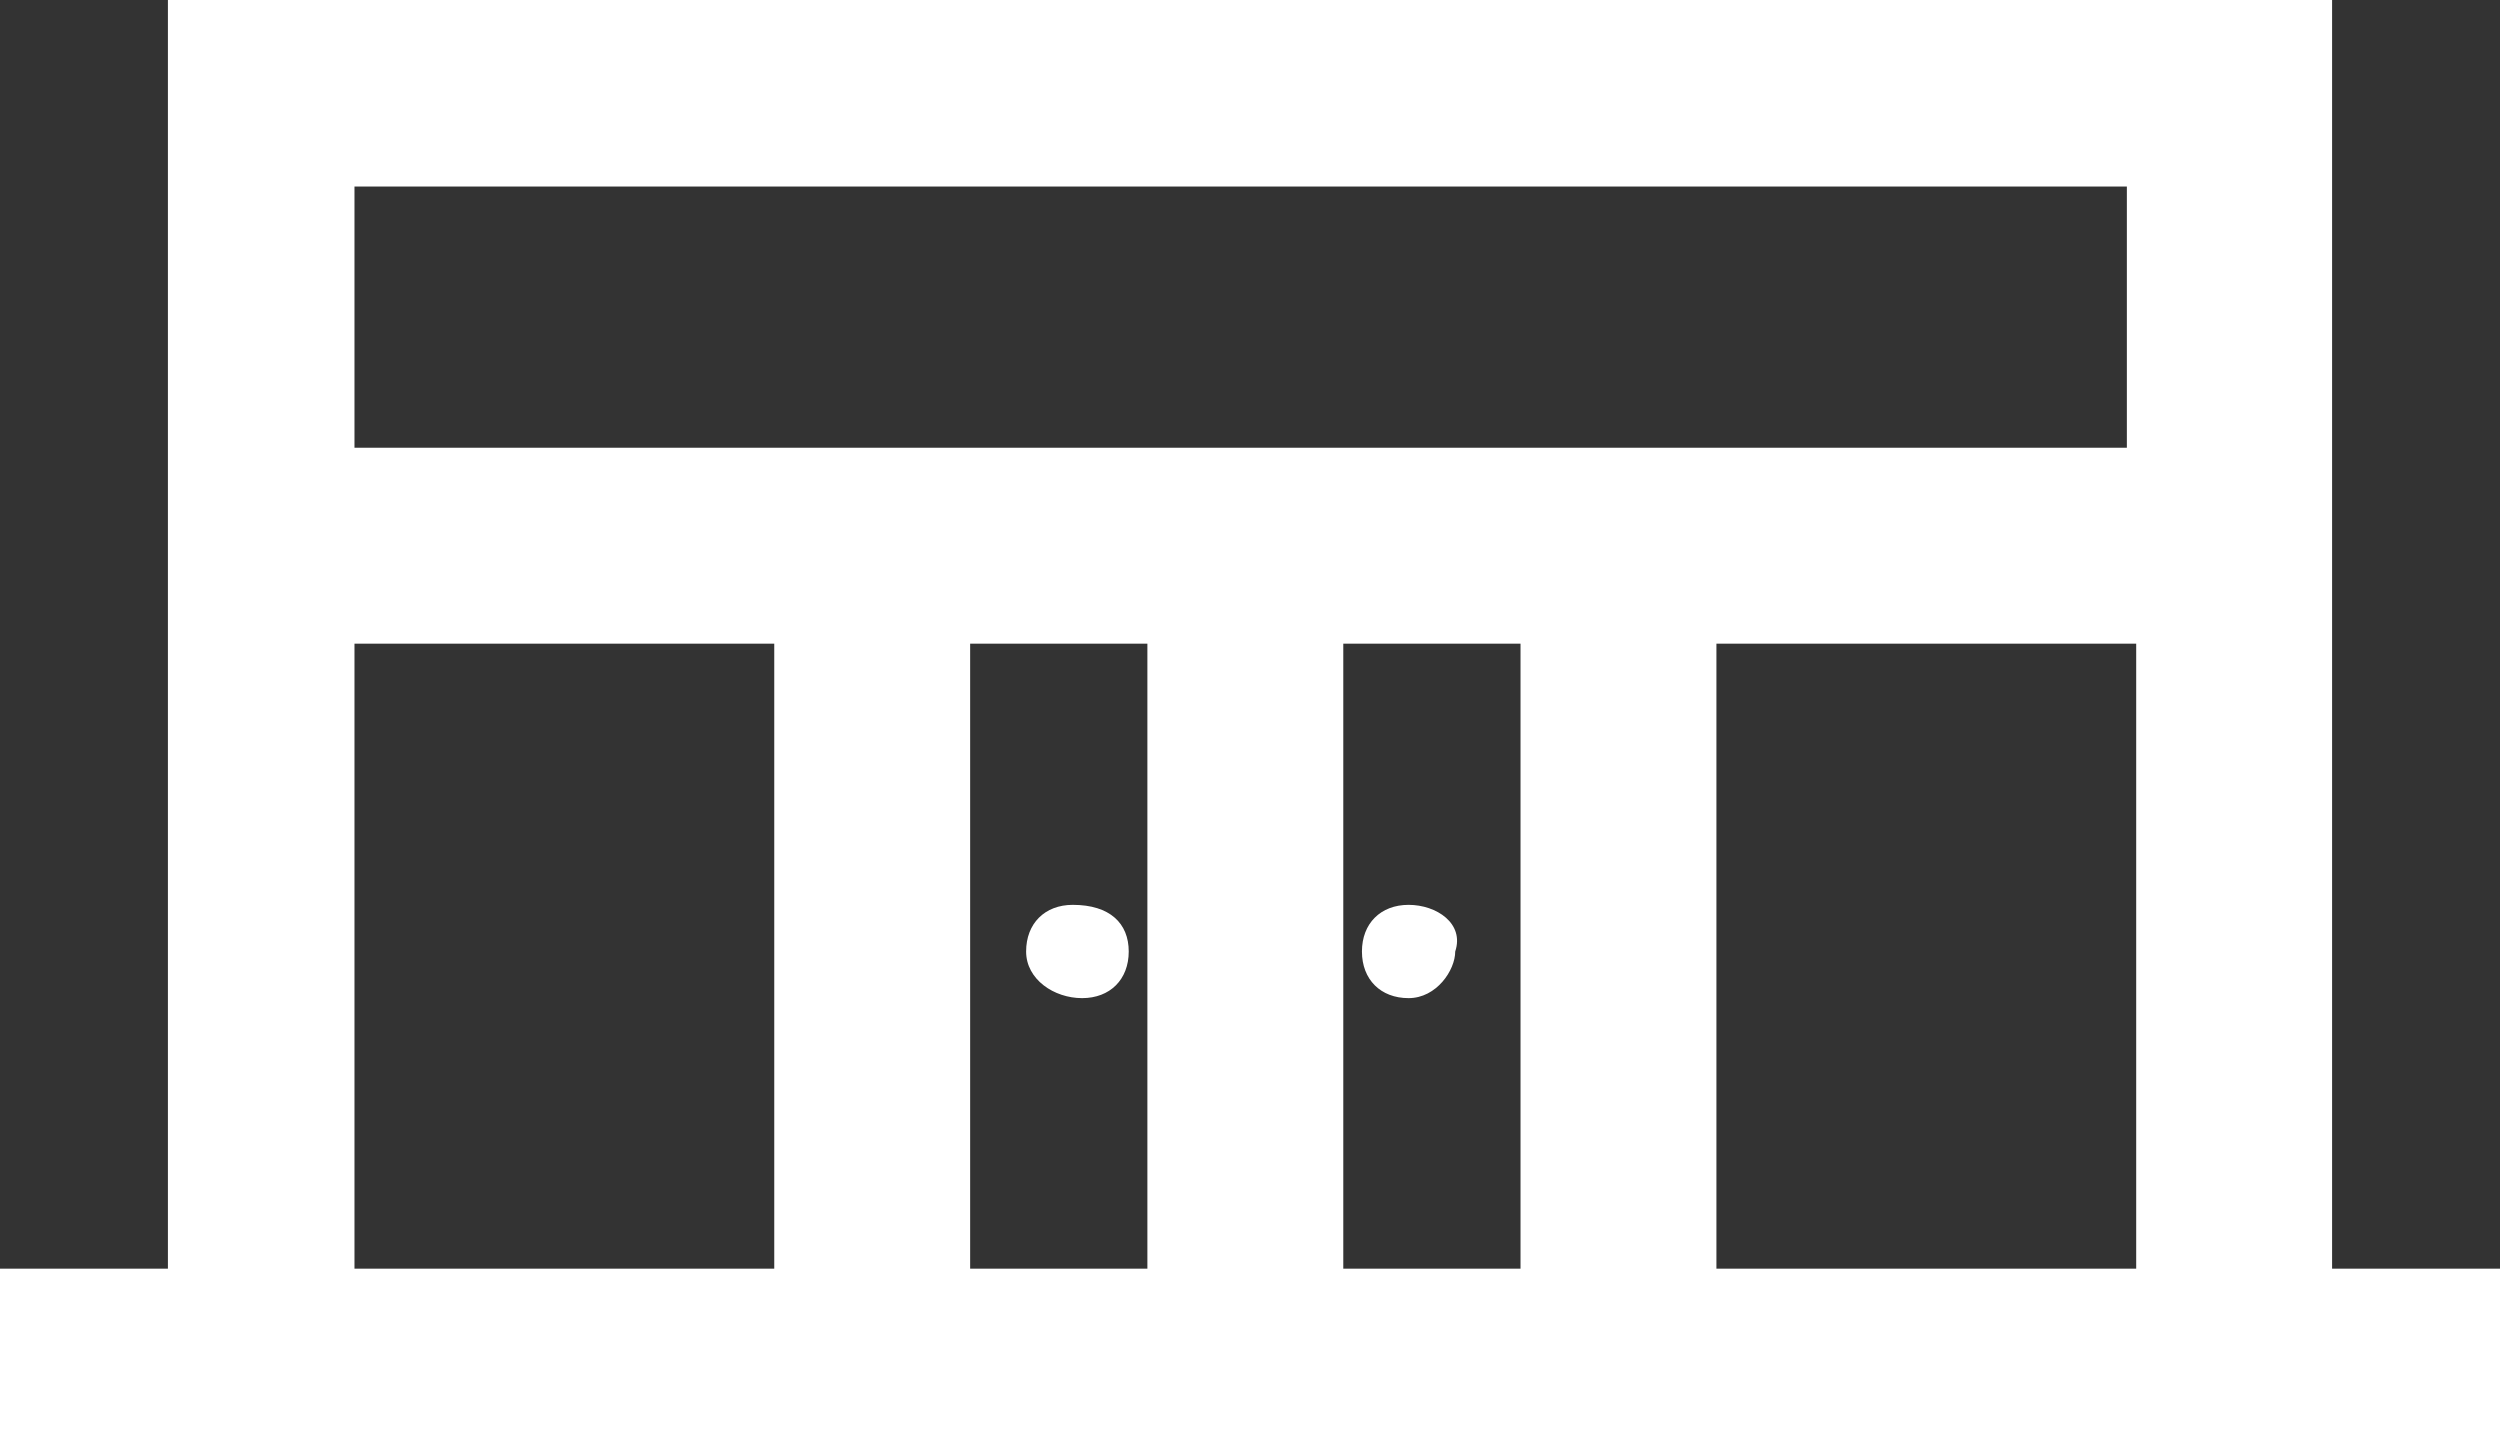 <?xml version="1.0" encoding="utf-8"?>
<!-- Generator: Adobe Illustrator 26.4.1, SVG Export Plug-In . SVG Version: 6.00 Build 0)  -->
<svg version="1.1" id="Layer_1" xmlns="http://www.w3.org/2000/svg" xmlns:xlink="http://www.w3.org/1999/xlink" x="0px" y="0px"
	 viewBox="0 0 26.8 15.6" style="enable-background:new 0 0 26.8 15.6;" xml:space="preserve">
<rect x="0" y="0" width="26.8" height="15.6" fill="#333333" stroke="none"/>
<style type="text/css">
	.st0{fill:#FFFFFF;}
</style>
<g id="ICON_ARTWORK">
	<path class="st0" d="M12.1,10.2c0,0.3-0.2,0.5-0.5,0.5S11,10.5,11,10.2c0-0.3,0.2-0.5,0.5-0.5c0,0,0,0,0,0
		C11.9,9.7,12.1,9.9,12.1,10.2z M15.1,9.7c-0.3,0-0.5,0.2-0.5,0.5s0.2,0.5,0.5,0.5c0.3,0,0.5-0.3,0.5-0.5
		C15.7,9.9,15.4,9.7,15.1,9.7L15.1,9.7z M26.8,13.6v2H0v-2h1.8V0h23.2v13.6H26.8z M18.4,6.9v6.7h4.5V6.9H18.4z M14.4,6.9v6.7h1.9
		V6.9H14.4z M10.4,6.9v6.7h1.9V6.9H10.4z M3.8,6.9v6.7h4.5V6.9H3.8z M3.8,2v2.8h19V2L3.8,2z"/>
</g>
</svg>
